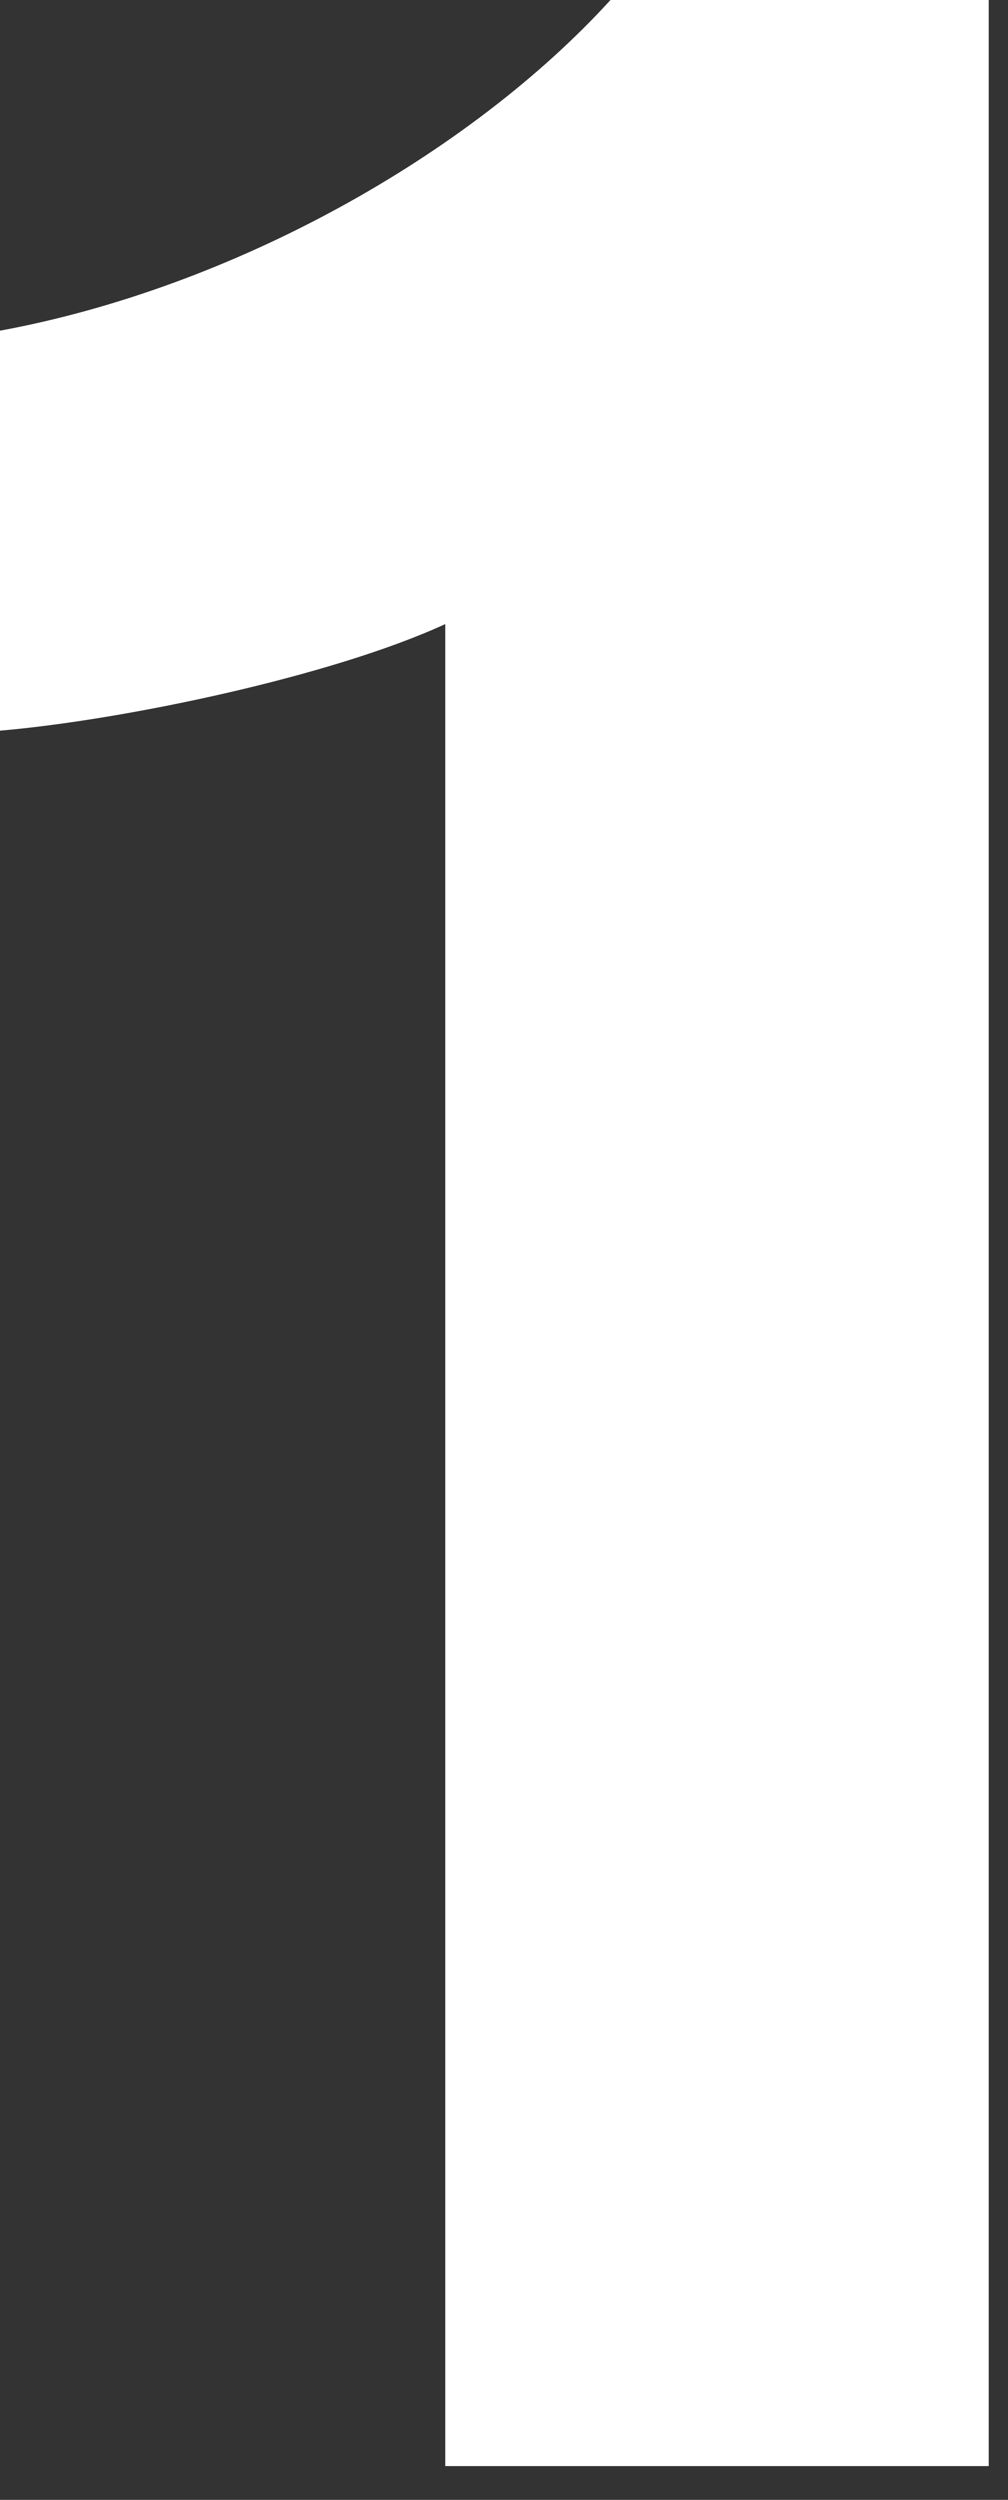 <svg width="23" height="57" viewBox="0 0 23 57" fill="none" xmlns="http://www.w3.org/2000/svg">
<rect x="0" y="0" width="23" height="57" fill="#333333" stroke="none"/>
<g clip-path="url(#clip0_3480_12613)">
<path d="M10.16 56.23V14.23C7.55 15.43 2.8 16.42 0 16.66V7.54C5.32 6.56 10.71 3.53 13.93 0H22.56V56.23H10.16Z" fill="white"/>
</g>
<defs>
<clipPath id="clip0_3480_12613">
<rect width="22.56" height="56.23" fill="white"/>
</clipPath>
</defs>
</svg>
